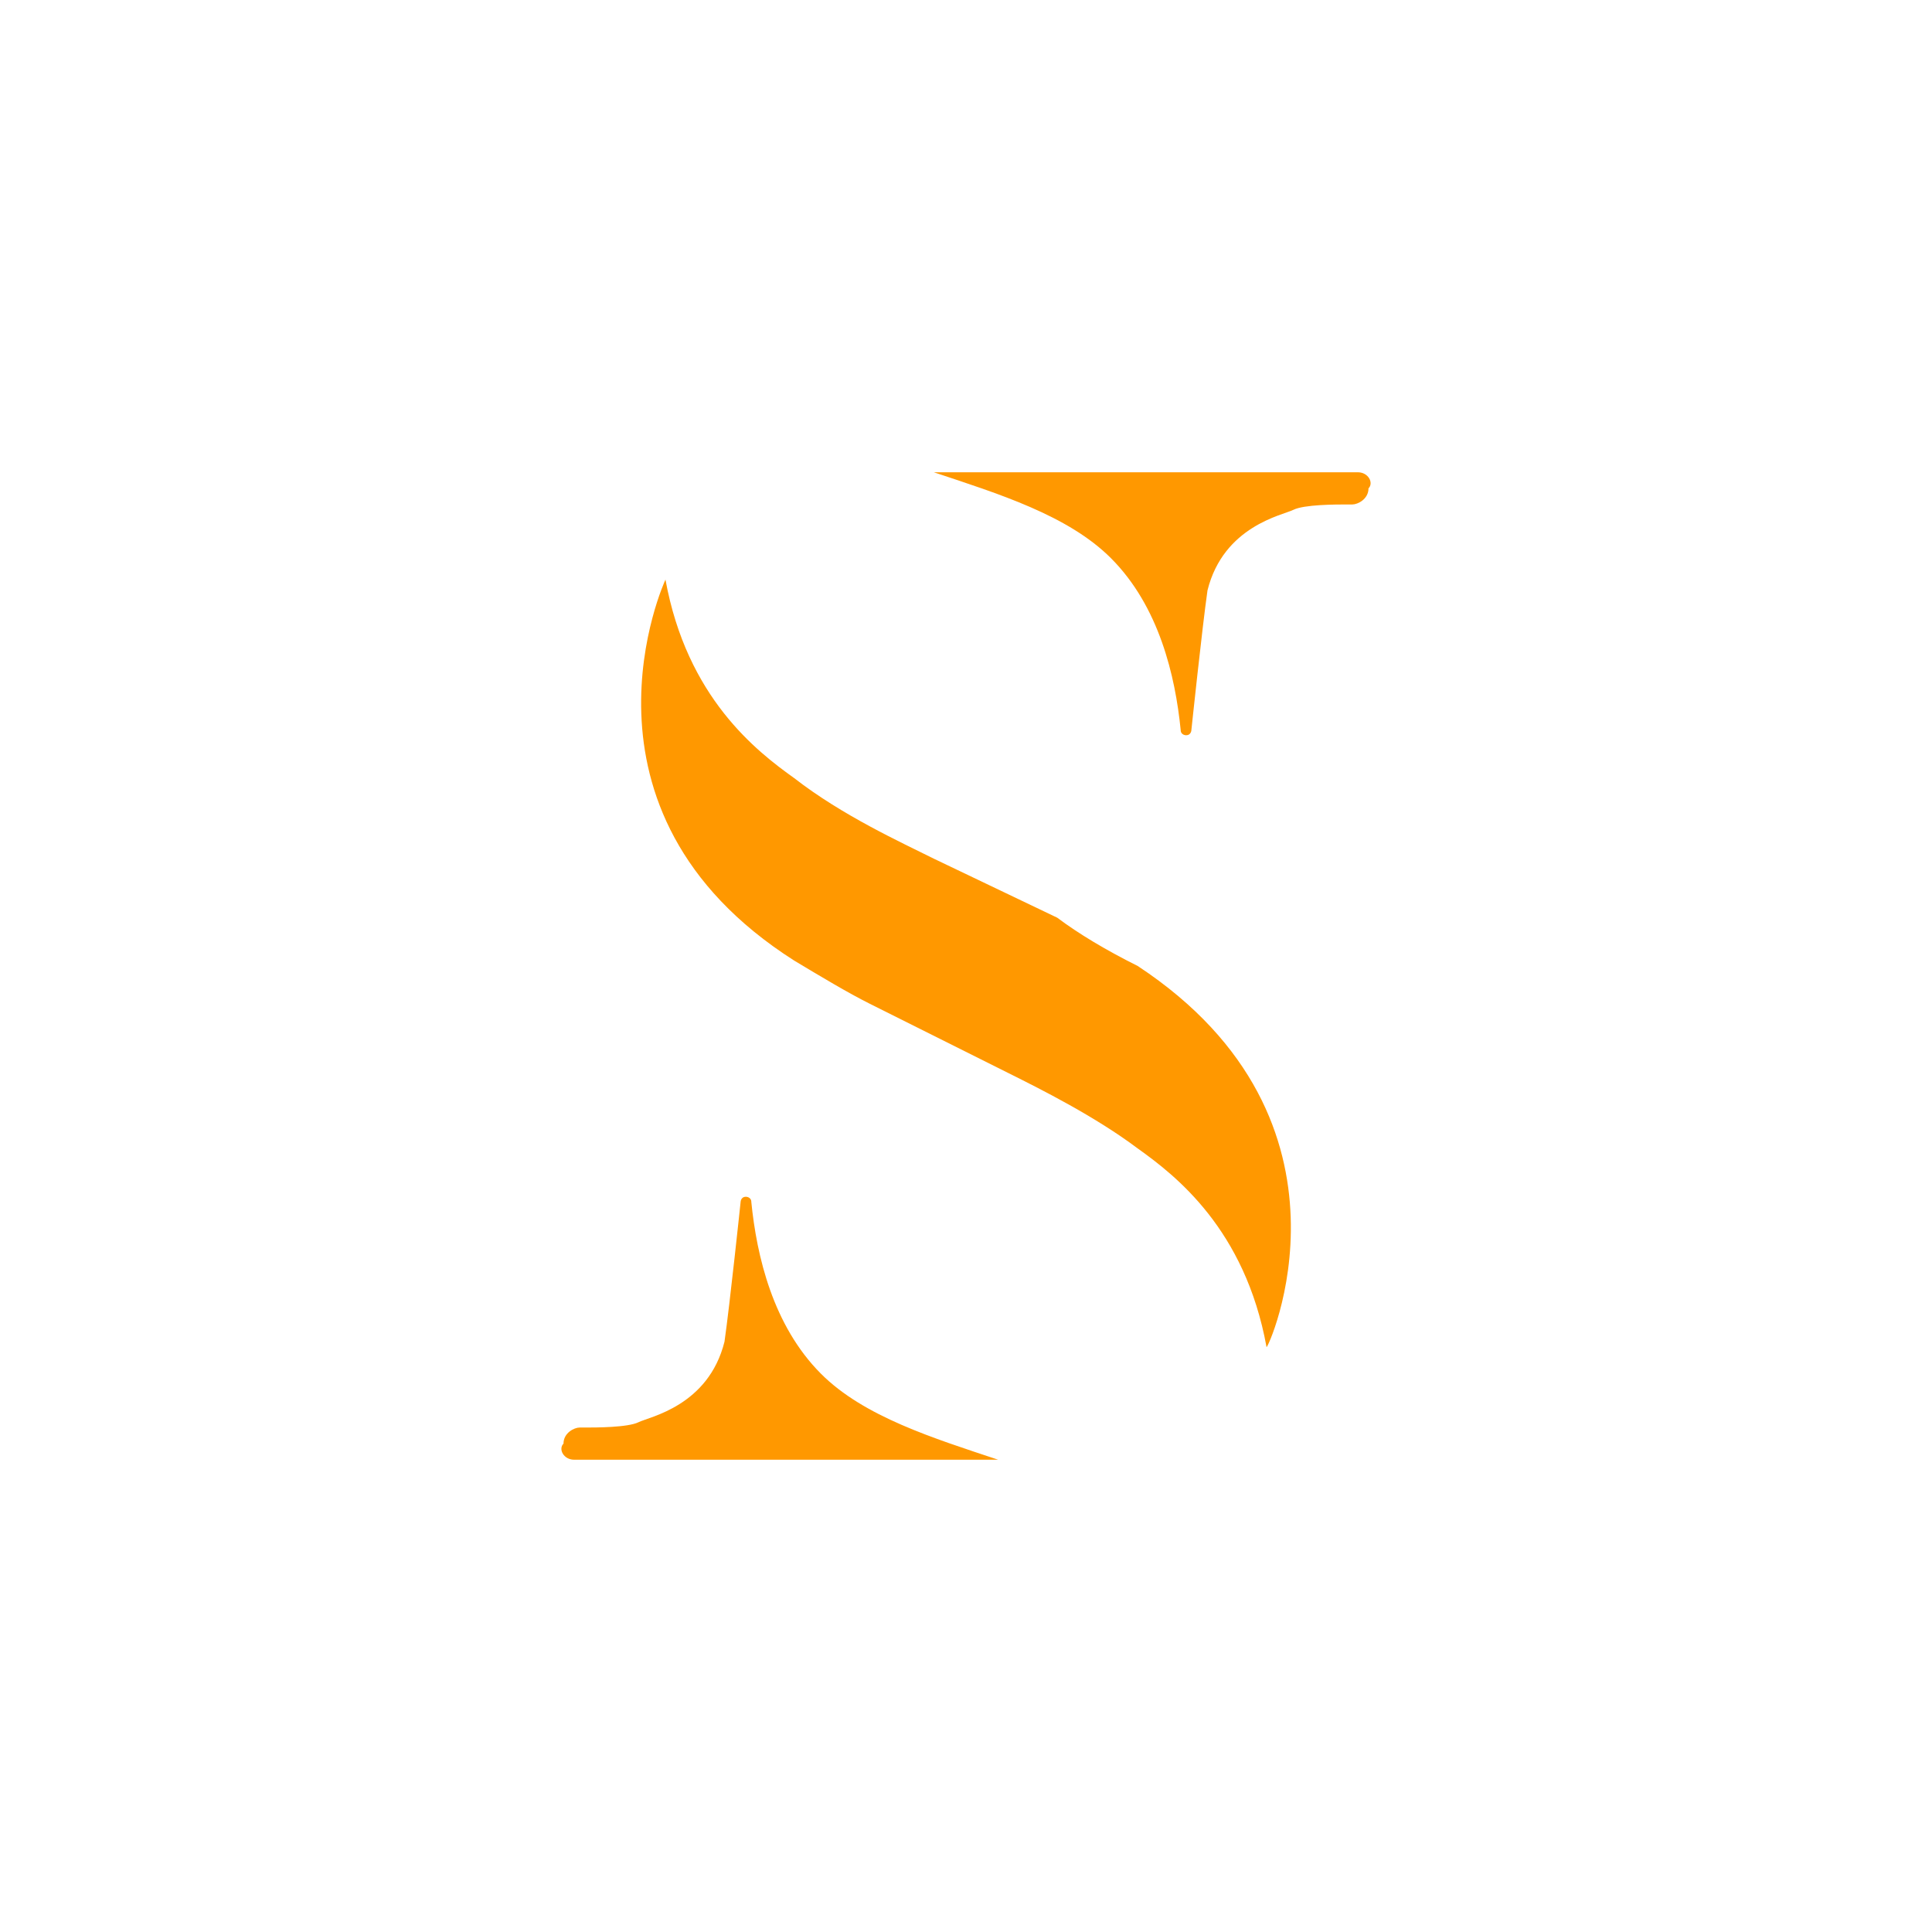 <?xml version="1.0" encoding="utf-8"?>
<!-- Generator: Adobe Illustrator 22.0.1, SVG Export Plug-In . SVG Version: 6.00 Build 0)  -->
<svg version="1.1" id="Слой_1" xmlns="http://www.w3.org/2000/svg" xmlns:xlink="http://www.w3.org/1999/xlink" x="0px" y="0px"
	 viewBox="0 0 36 36" style="enable-background:new 0 0 36 36;" xml:space="preserve">
<style type="text/css">
	.st0{fill:#FF9800;}
</style>
<g>
	<path class="st0" d="M21.2,18c-0.6-0.3-1.1-0.6-1.5-0.9L17.4,16c-0.6-0.3-1.7-0.8-2.6-1.5c-0.7-0.5-2-1.5-2.4-3.7
		c0,0-2,4.3,2.4,7.1c0.5,0.3,1,0.6,1.4,0.8l2.6,1.3c0.6,0.3,1.6,0.8,2.4,1.4c0.7,0.5,2,1.5,2.4,3.7C23.6,25.2,25.6,20.9,21.2,18z"/>
	<path class="st0" d="M25.3,8.8L25.3,8.8h-7.9l0,0l0,0l0,0l0,0c1.2,0.4,2.5,0.8,3.3,1.6c0.9,0.9,1.2,2.2,1.3,3.2l0,0
		c0,0.1,0.1,0.1,0.1,0.1c0.1,0,0.1-0.1,0.1-0.1c0,0,0.2-1.9,0.3-2.6c0.3-1.2,1.4-1.4,1.6-1.5c0.2-0.1,0.8-0.1,1-0.1
		c0.1,0,0.1,0,0.1,0c0.1,0,0.3-0.1,0.3-0.3C25.6,9,25.5,8.8,25.3,8.8z"/>
	<path class="st0" d="M10.7,27.2L10.7,27.2h7.9l0,0l0,0l0,0l0,0c-1.2-0.4-2.5-0.8-3.3-1.6c-0.9-0.9-1.2-2.2-1.3-3.2l0,0
		c0-0.1-0.1-0.1-0.1-0.1c-0.1,0-0.1,0.1-0.1,0.1c0,0-0.2,1.9-0.3,2.6c-0.3,1.2-1.4,1.4-1.6,1.5c-0.2,0.1-0.8,0.1-1,0.1
		c-0.1,0-0.1,0-0.1,0c-0.1,0-0.3,0.1-0.3,0.3C10.4,27,10.5,27.2,10.7,27.2z"/>
</g>
</svg>
